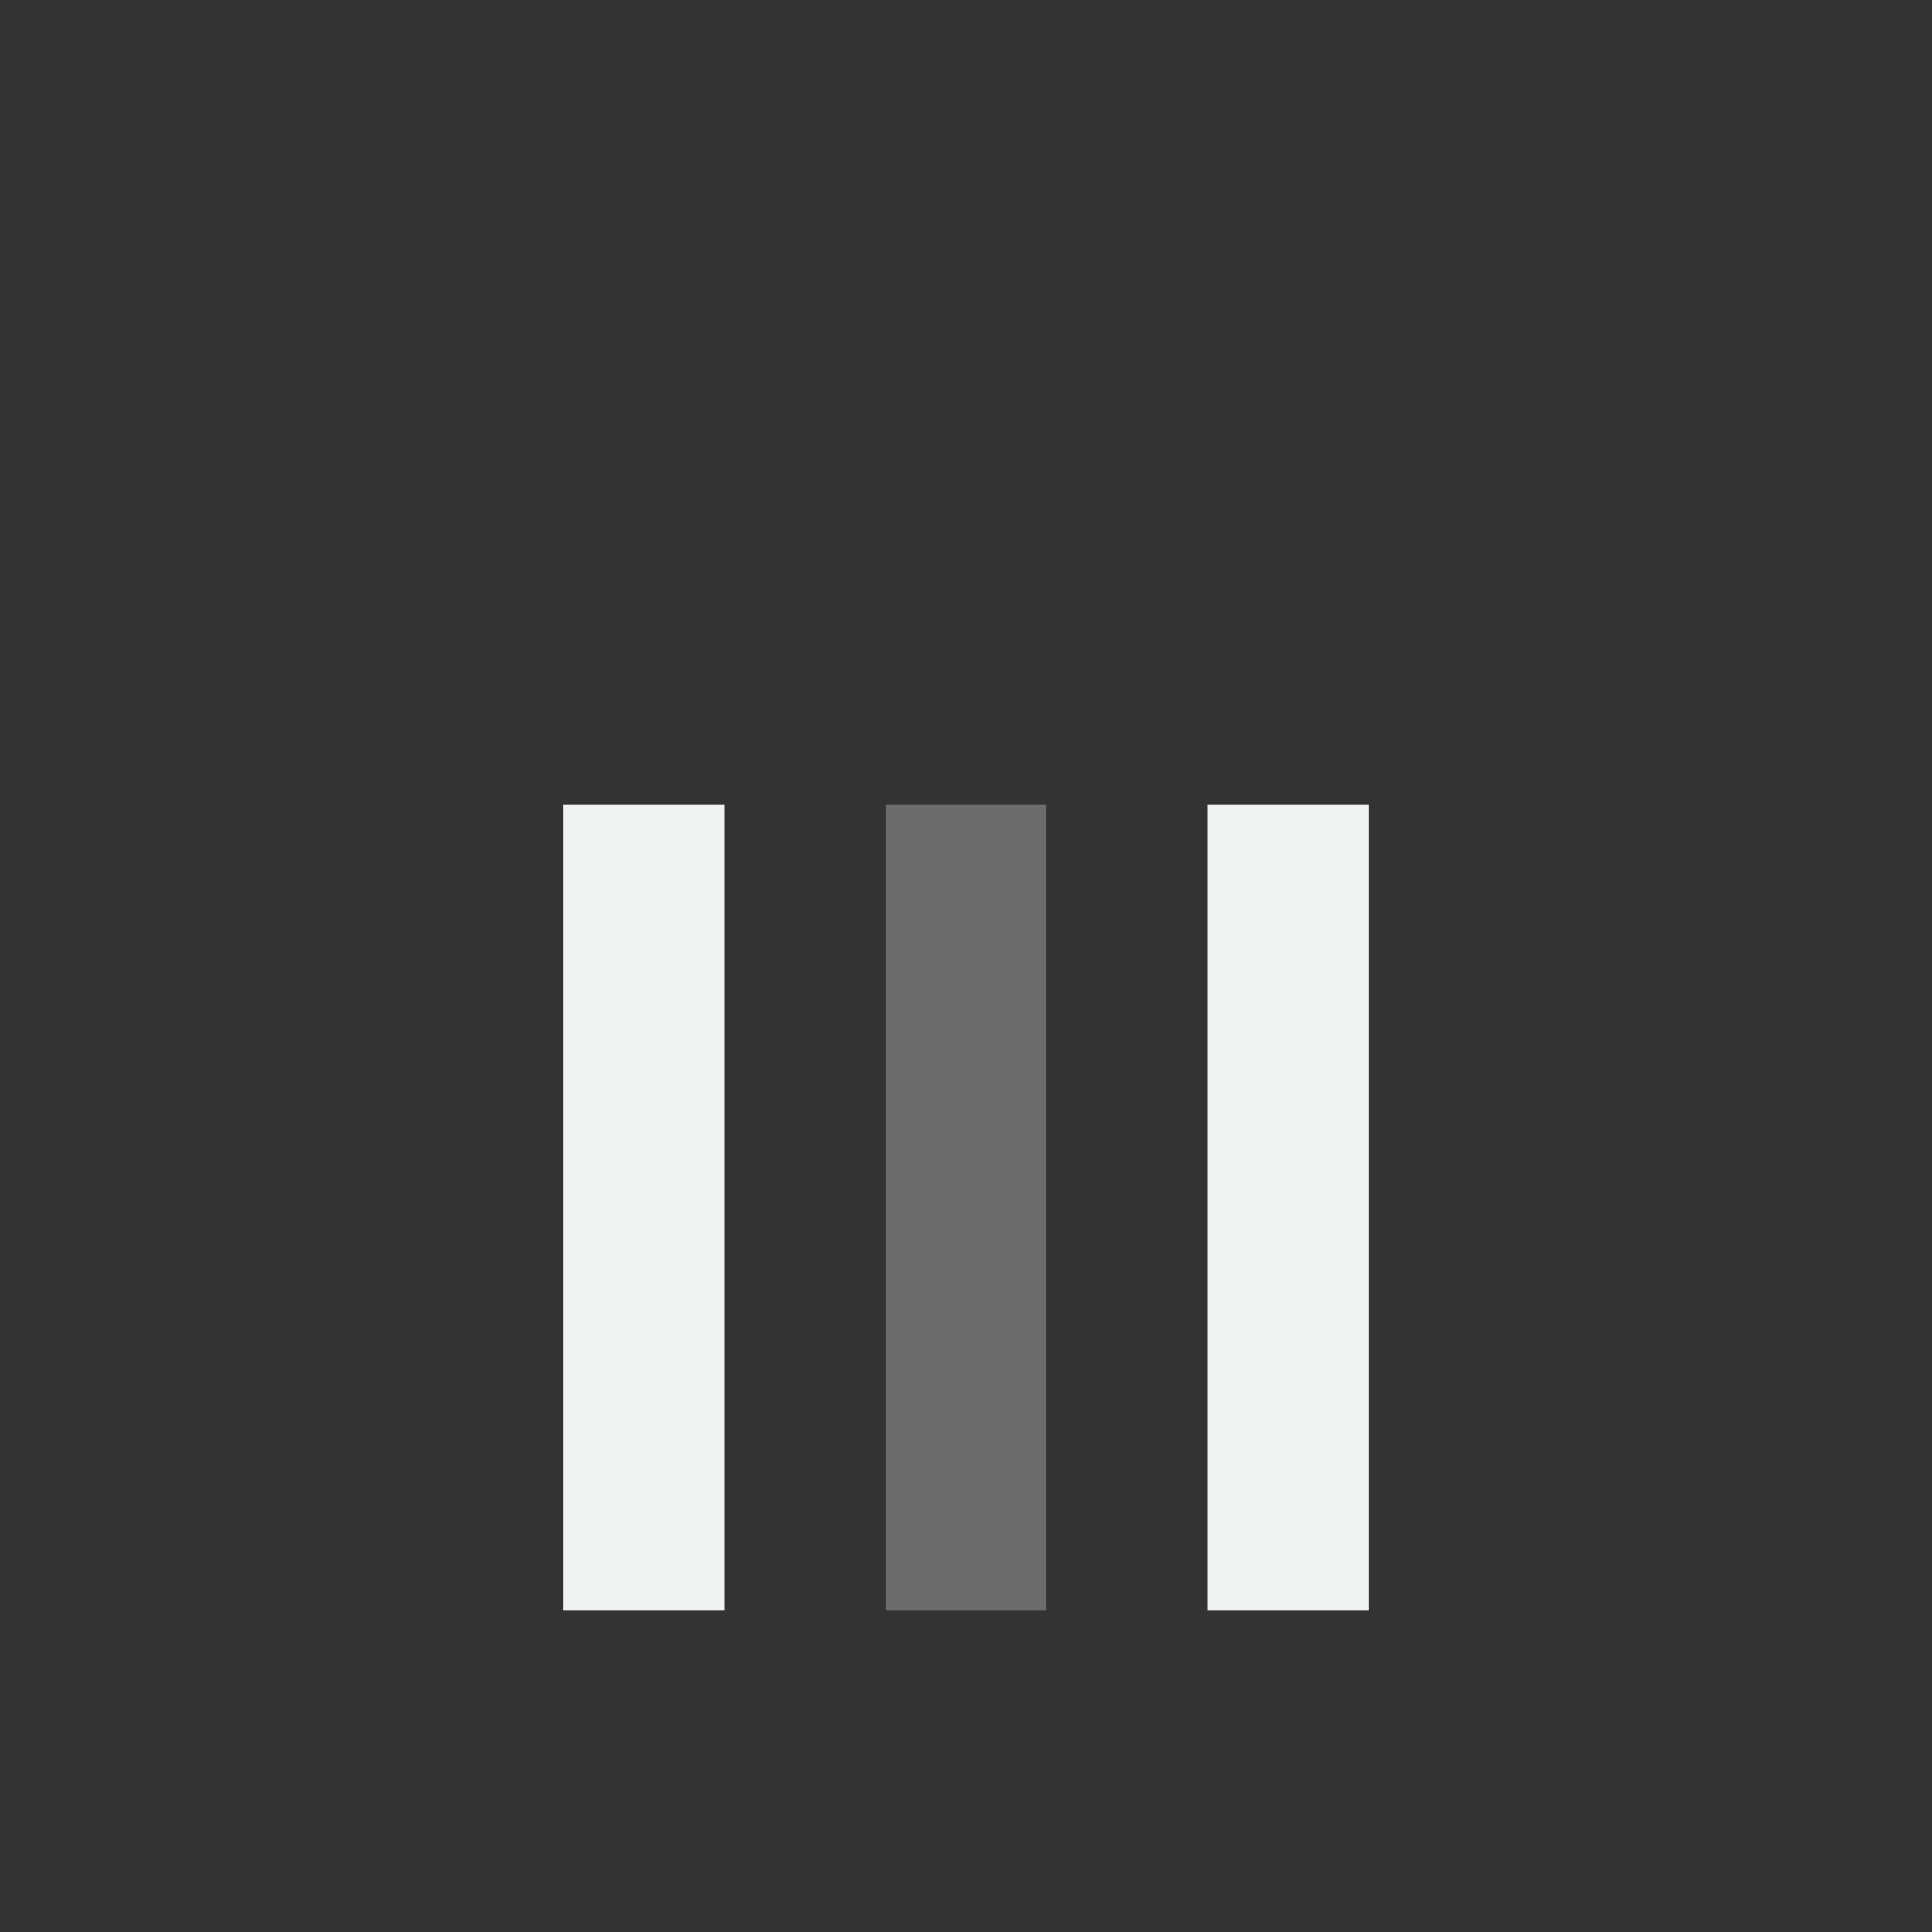 <svg viewBox="-4 -4 24 24" xmlns="http://www.w3.org/2000/svg">
    <rect x="-4" y="-4" width="24" height="24" fill="#333333" stroke="none"/>
    <g fill="#f1f2f2">
        <path d="M3 6h2v10H3zM11 6h2v10h-2z"/>
        <path opacity=".3" d="M7 6h2v10H7z"/>
    </g>
</svg>
